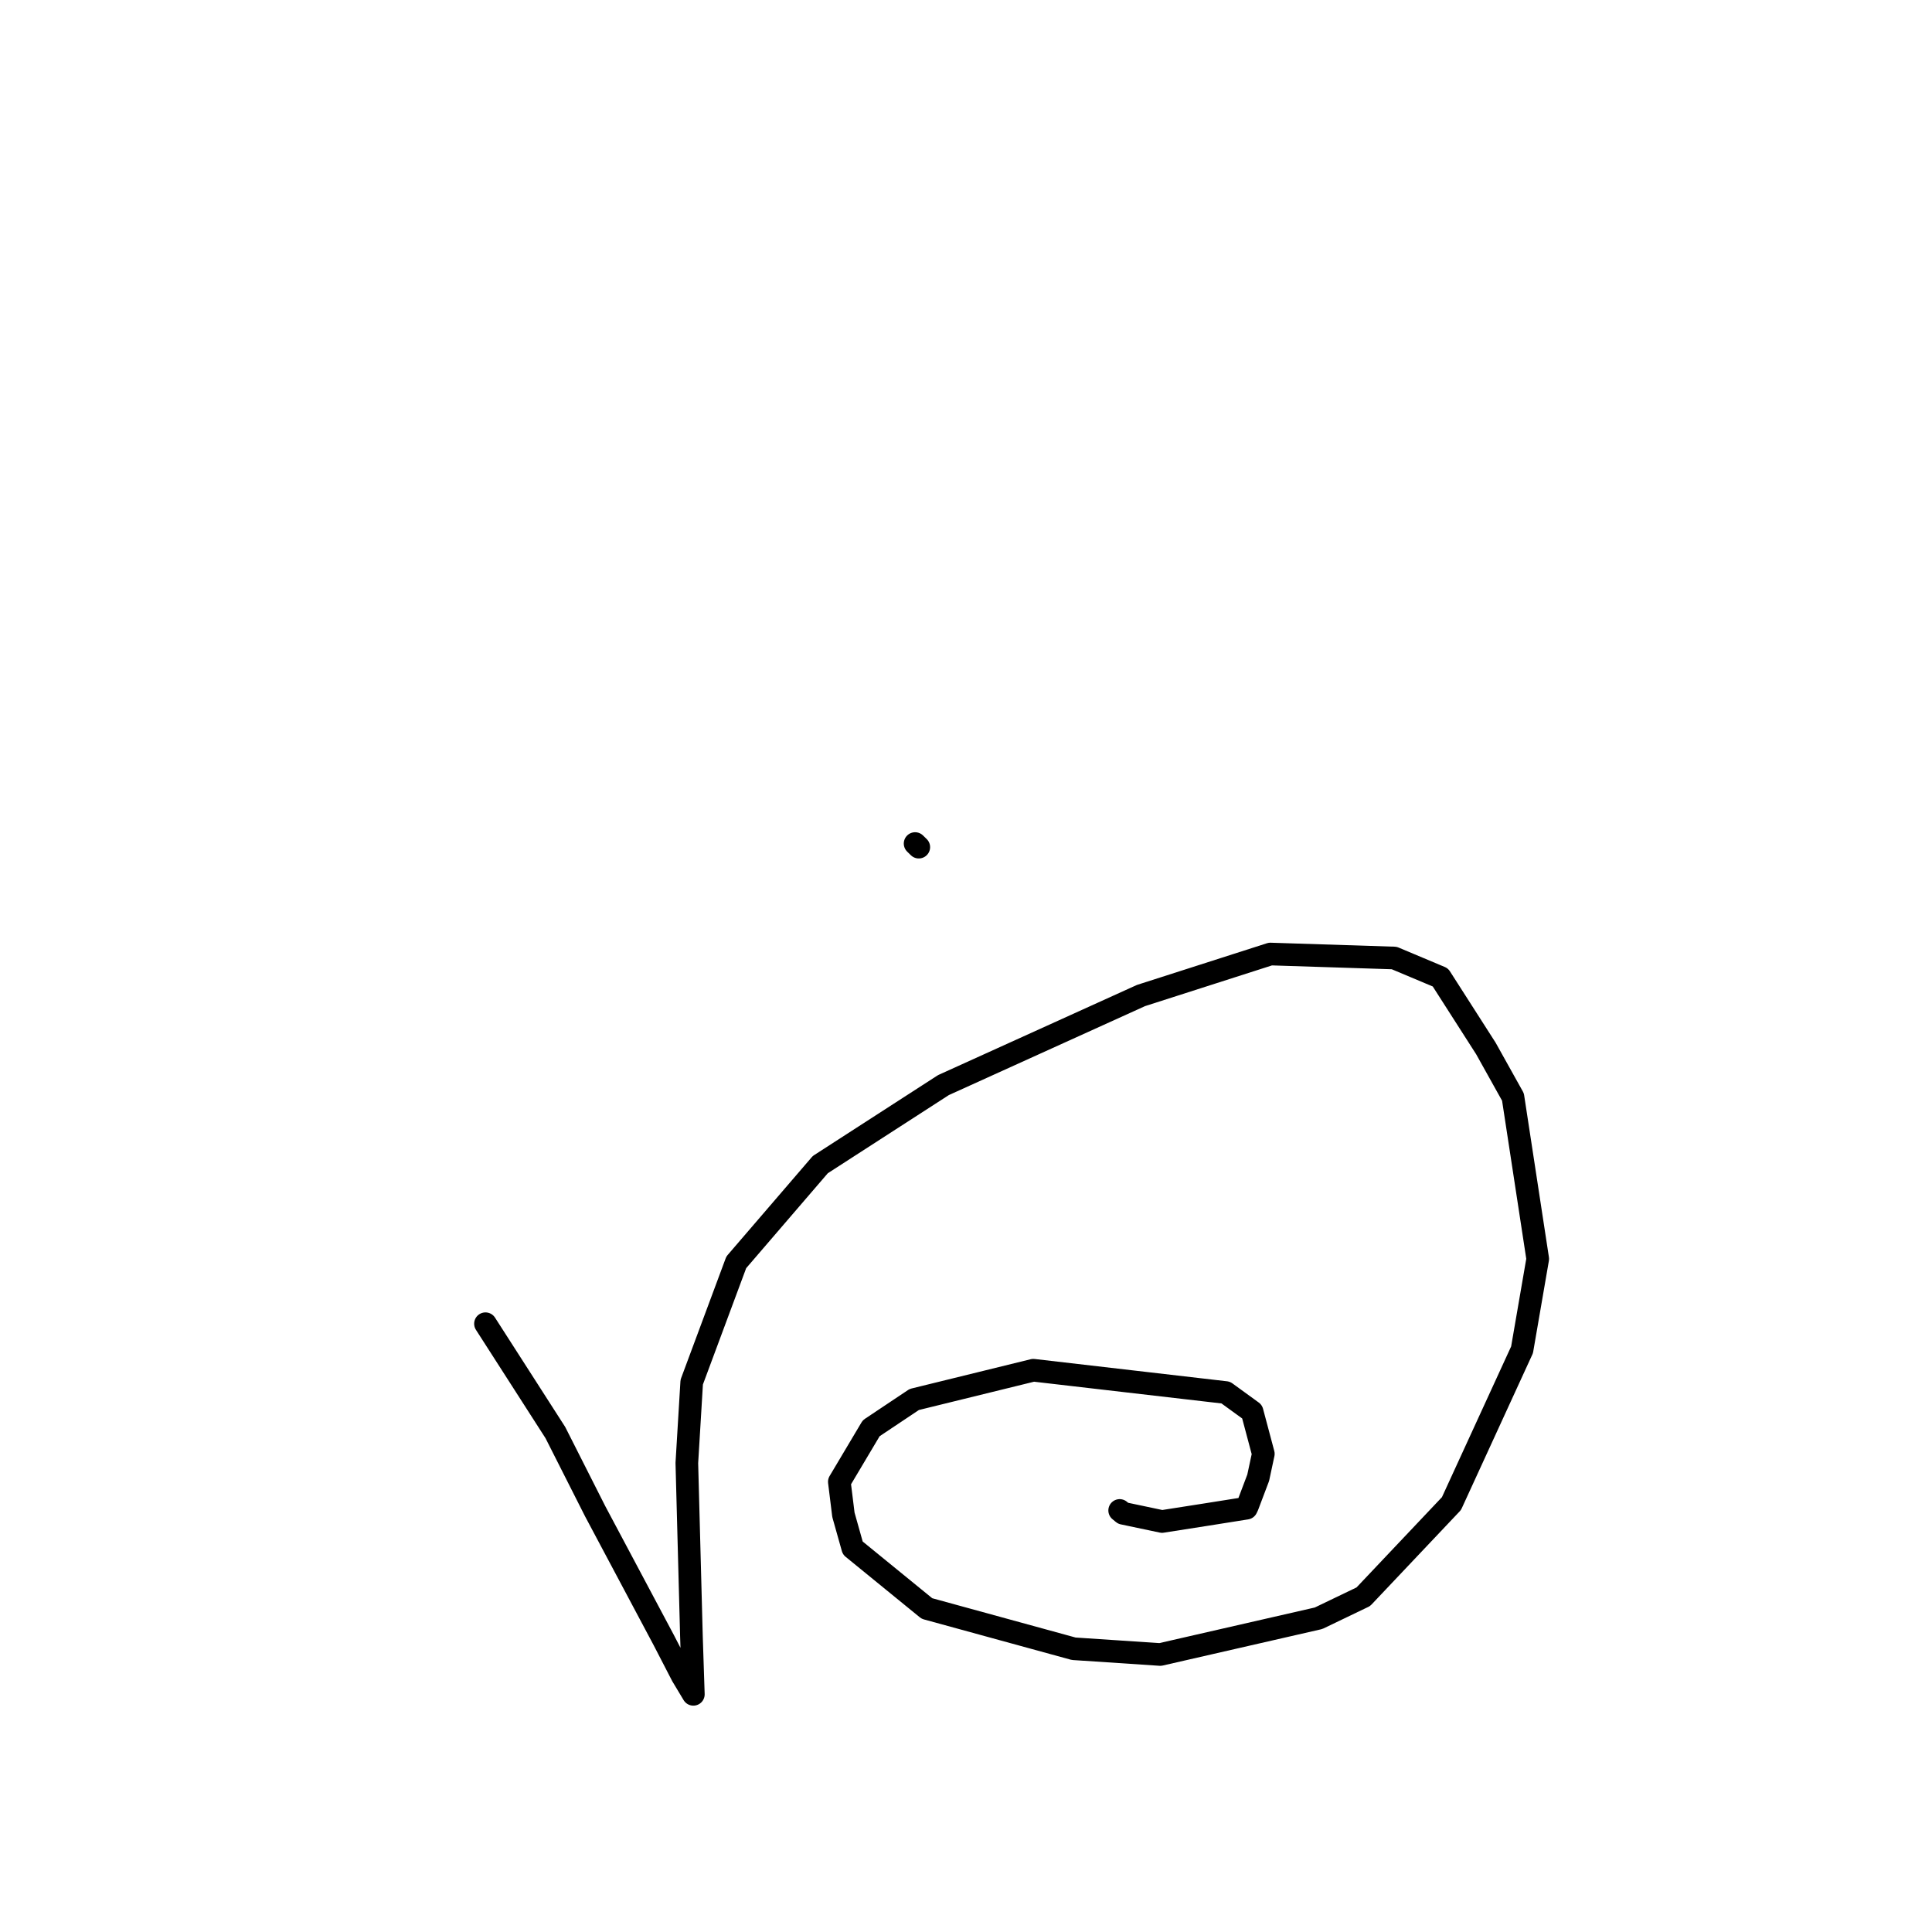 <?xml version="1.0" standalone="no"?>
    <svg width="256" height="256" xmlns="http://www.w3.org/2000/svg" version="1.1">
    <polyline stroke="black" stroke-width="3" stroke-linecap="round" fill="transparent" stroke-linejoin="round" points="121.744 112.251 121.5 112.013 121.256 111.775 " />
        <polyline stroke="black" stroke-width="3" stroke-linecap="round" fill="transparent" stroke-linejoin="round" points="64.328 175.4 68.96 182.614 73.591 189.829 78.86 200.243 87.953 217.326 90.387 222.036 91.862 224.491 91.871 224.506 91.872 224.507 91.619 216.833 91.01 193.856 91.656 183.139 97.558 167.267 108.692 154.318 125.012 143.781 151.191 131.911 168.333 126.414 184.742 126.941 190.861 129.513 196.889 138.927 200.475 145.356 203.757 166.812 201.679 178.856 192.326 199.232 180.647 211.576 174.711 214.429 153.742 219.229 142.27 218.468 122.824 213.136 112.996 205.122 111.757 200.719 111.217 196.346 115.441 189.247 121.147 185.438 136.925 181.563 162.417 184.518 165.909 187.055 167.397 192.64 166.717 195.811 165.309 199.532 165.16 199.844 159.862 200.685 153.973 201.606 148.816 200.518 148.362 200.143 " />
        </svg>